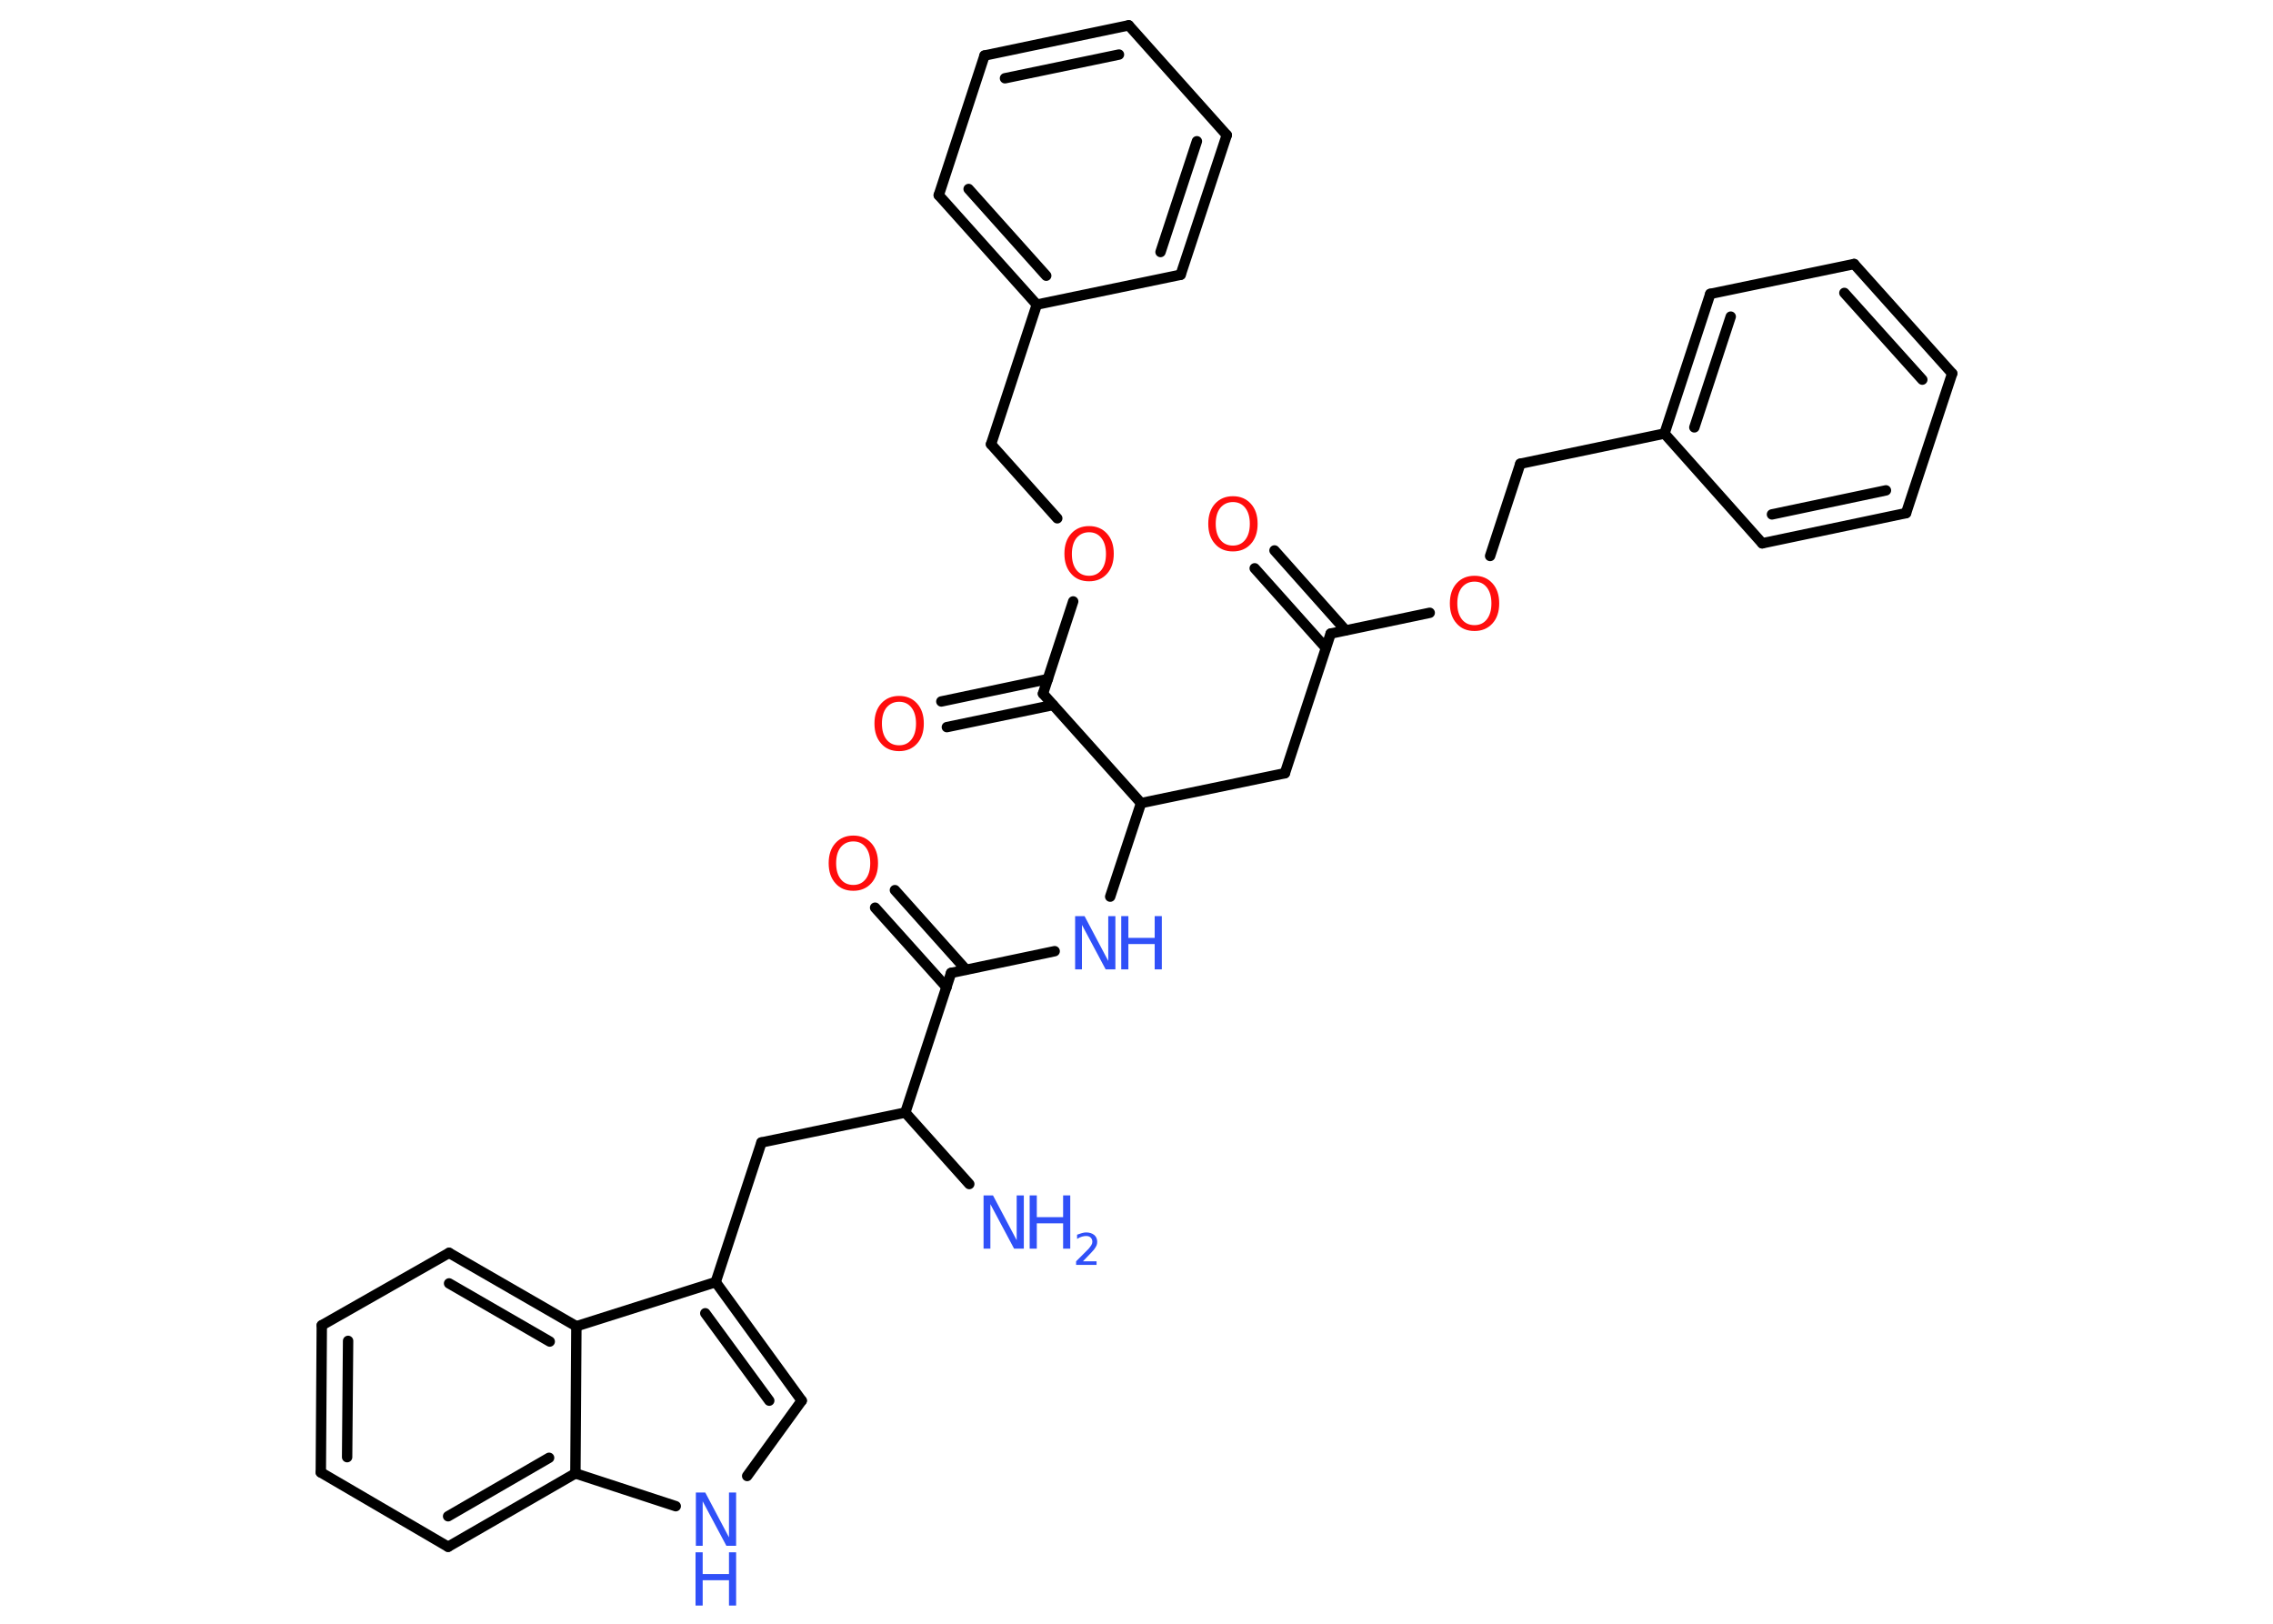 <?xml version='1.0' encoding='UTF-8'?>
<!DOCTYPE svg PUBLIC "-//W3C//DTD SVG 1.1//EN" "http://www.w3.org/Graphics/SVG/1.1/DTD/svg11.dtd">
<svg version='1.2' xmlns='http://www.w3.org/2000/svg' xmlns:xlink='http://www.w3.org/1999/xlink' width='70.0mm' height='50.0mm' viewBox='0 0 70.0 50.0'>
  <desc>Generated by the Chemistry Development Kit (http://github.com/cdk)</desc>
  <g stroke-linecap='round' stroke-linejoin='round' stroke='#000000' stroke-width='.32' fill='#3050F8'>
    <rect x='.0' y='.0' width='70.0' height='50.0' fill='#FFFFFF' stroke='none'/>
    <g id='mol1' class='mol'>
      <line id='mol1bnd1' class='bond' x1='29.85' y1='36.46' x2='27.88' y2='34.26'/>
      <line id='mol1bnd2' class='bond' x1='27.88' y1='34.26' x2='23.45' y2='35.18'/>
      <line id='mol1bnd3' class='bond' x1='23.45' y1='35.18' x2='22.04' y2='39.48'/>
      <g id='mol1bnd4' class='bond'>
        <line x1='24.69' y1='43.13' x2='22.04' y2='39.48'/>
        <line x1='23.69' y1='43.13' x2='21.72' y2='40.44'/>
      </g>
      <line id='mol1bnd5' class='bond' x1='24.69' y1='43.13' x2='23.01' y2='45.45'/>
      <line id='mol1bnd6' class='bond' x1='20.81' y1='46.38' x2='17.72' y2='45.37'/>
      <g id='mol1bnd7' class='bond'>
        <line x1='13.8' y1='47.63' x2='17.72' y2='45.37'/>
        <line x1='13.8' y1='46.69' x2='16.91' y2='44.89'/>
      </g>
      <line id='mol1bnd8' class='bond' x1='13.8' y1='47.63' x2='9.88' y2='45.34'/>
      <g id='mol1bnd9' class='bond'>
        <line x1='9.91' y1='40.81' x2='9.88' y2='45.34'/>
        <line x1='10.72' y1='41.29' x2='10.69' y2='44.87'/>
      </g>
      <line id='mol1bnd10' class='bond' x1='9.91' y1='40.81' x2='13.83' y2='38.58'/>
      <g id='mol1bnd11' class='bond'>
        <line x1='17.75' y1='40.84' x2='13.83' y2='38.58'/>
        <line x1='16.93' y1='41.31' x2='13.83' y2='39.52'/>
      </g>
      <line id='mol1bnd12' class='bond' x1='22.04' y1='39.48' x2='17.75' y2='40.84'/>
      <line id='mol1bnd13' class='bond' x1='17.72' y1='45.37' x2='17.75' y2='40.84'/>
      <line id='mol1bnd14' class='bond' x1='27.88' y1='34.26' x2='29.29' y2='29.96'/>
      <g id='mol1bnd15' class='bond'>
        <line x1='29.15' y1='30.4' x2='26.95' y2='27.95'/>
        <line x1='29.75' y1='29.86' x2='27.56' y2='27.41'/>
      </g>
      <line id='mol1bnd16' class='bond' x1='29.29' y1='29.96' x2='32.48' y2='29.29'/>
      <line id='mol1bnd17' class='bond' x1='34.19' y1='27.61' x2='35.14' y2='24.73'/>
      <line id='mol1bnd18' class='bond' x1='35.14' y1='24.73' x2='39.57' y2='23.81'/>
      <line id='mol1bnd19' class='bond' x1='39.57' y1='23.81' x2='40.98' y2='19.51'/>
      <g id='mol1bnd20' class='bond'>
        <line x1='40.83' y1='19.95' x2='38.64' y2='17.5'/>
        <line x1='41.44' y1='19.41' x2='39.25' y2='16.95'/>
      </g>
      <line id='mol1bnd21' class='bond' x1='40.98' y1='19.51' x2='44.03' y2='18.87'/>
      <line id='mol1bnd22' class='bond' x1='45.89' y1='17.12' x2='46.82' y2='14.28'/>
      <line id='mol1bnd23' class='bond' x1='46.82' y1='14.28' x2='51.26' y2='13.35'/>
      <g id='mol1bnd24' class='bond'>
        <line x1='52.67' y1='9.05' x2='51.26' y2='13.35'/>
        <line x1='53.3' y1='9.75' x2='52.18' y2='13.16'/>
      </g>
      <line id='mol1bnd25' class='bond' x1='52.67' y1='9.05' x2='57.1' y2='8.13'/>
      <g id='mol1bnd26' class='bond'>
        <line x1='60.12' y1='11.5' x2='57.1' y2='8.13'/>
        <line x1='59.2' y1='11.69' x2='56.8' y2='9.02'/>
      </g>
      <line id='mol1bnd27' class='bond' x1='60.12' y1='11.5' x2='58.7' y2='15.8'/>
      <g id='mol1bnd28' class='bond'>
        <line x1='54.27' y1='16.73' x2='58.7' y2='15.8'/>
        <line x1='54.57' y1='15.84' x2='58.08' y2='15.1'/>
      </g>
      <line id='mol1bnd29' class='bond' x1='51.26' y1='13.35' x2='54.27' y2='16.73'/>
      <line id='mol1bnd30' class='bond' x1='35.14' y1='24.73' x2='32.12' y2='21.36'/>
      <g id='mol1bnd31' class='bond'>
        <line x1='32.43' y1='21.71' x2='29.16' y2='22.39'/>
        <line x1='32.27' y1='20.91' x2='28.99' y2='21.6'/>
      </g>
      <line id='mol1bnd32' class='bond' x1='32.12' y1='21.36' x2='33.05' y2='18.52'/>
      <line id='mol1bnd33' class='bond' x1='32.56' y1='15.96' x2='30.52' y2='13.68'/>
      <line id='mol1bnd34' class='bond' x1='30.52' y1='13.68' x2='31.93' y2='9.38'/>
      <g id='mol1bnd35' class='bond'>
        <line x1='28.91' y1='6.01' x2='31.93' y2='9.38'/>
        <line x1='29.83' y1='5.82' x2='32.22' y2='8.49'/>
      </g>
      <line id='mol1bnd36' class='bond' x1='28.91' y1='6.01' x2='30.32' y2='1.71'/>
      <g id='mol1bnd37' class='bond'>
        <line x1='34.76' y1='.78' x2='30.32' y2='1.71'/>
        <line x1='34.46' y1='1.68' x2='30.95' y2='2.41'/>
      </g>
      <line id='mol1bnd38' class='bond' x1='34.76' y1='.78' x2='37.78' y2='4.16'/>
      <g id='mol1bnd39' class='bond'>
        <line x1='36.36' y1='8.46' x2='37.78' y2='4.16'/>
        <line x1='35.74' y1='7.76' x2='36.86' y2='4.35'/>
      </g>
      <line id='mol1bnd40' class='bond' x1='31.93' y1='9.38' x2='36.36' y2='8.46'/>
      <g id='mol1atm1' class='atom'>
        <path d='M30.28 36.81h.3l.73 1.38v-1.38h.22v1.64h-.3l-.73 -1.37v1.37h-.21v-1.64z' stroke='none'/>
        <path d='M31.71 36.81h.22v.67h.81v-.67h.22v1.64h-.22v-.78h-.81v.78h-.22v-1.64z' stroke='none'/>
        <path d='M33.31 38.84h.46v.11h-.63v-.11q.08 -.08 .21 -.21q.13 -.13 .17 -.17q.06 -.07 .09 -.12q.03 -.05 .03 -.1q.0 -.08 -.05 -.13q-.05 -.05 -.14 -.05q-.06 .0 -.13 .02q-.07 .02 -.15 .07v-.13q.08 -.03 .15 -.05q.07 -.02 .13 -.02q.15 .0 .25 .08q.09 .08 .09 .21q.0 .06 -.02 .11q-.02 .05 -.08 .13q-.02 .02 -.1 .11q-.09 .09 -.25 .26z' stroke='none'/>
      </g>
      <g id='mol1atm6' class='atom'>
        <path d='M21.42 45.96h.3l.73 1.38v-1.38h.22v1.64h-.3l-.73 -1.37v1.37h-.21v-1.64z' stroke='none'/>
        <path d='M21.42 47.8h.22v.67h.81v-.67h.22v1.64h-.22v-.78h-.81v.78h-.22v-1.64z' stroke='none'/>
      </g>
      <path id='mol1atm14' class='atom' d='M26.28 25.91q-.24 .0 -.39 .18q-.14 .18 -.14 .49q.0 .31 .14 .49q.14 .18 .39 .18q.24 .0 .38 -.18q.14 -.18 .14 -.49q.0 -.31 -.14 -.49q-.14 -.18 -.38 -.18zM26.28 25.73q.34 .0 .55 .23q.21 .23 .21 .62q.0 .39 -.21 .62q-.21 .23 -.55 .23q-.35 .0 -.55 -.23q-.21 -.23 -.21 -.62q.0 -.39 .21 -.62q.21 -.23 .55 -.23z' stroke='none' fill='#FF0D0D'/>
      <g id='mol1atm15' class='atom'>
        <path d='M33.1 28.21h.3l.73 1.38v-1.38h.22v1.64h-.3l-.73 -1.37v1.37h-.21v-1.64z' stroke='none'/>
        <path d='M34.53 28.21h.22v.67h.81v-.67h.22v1.64h-.22v-.78h-.81v.78h-.22v-1.64z' stroke='none'/>
      </g>
      <path id='mol1atm19' class='atom' d='M37.97 15.46q-.24 .0 -.39 .18q-.14 .18 -.14 .49q.0 .31 .14 .49q.14 .18 .39 .18q.24 .0 .38 -.18q.14 -.18 .14 -.49q.0 -.31 -.14 -.49q-.14 -.18 -.38 -.18zM37.97 15.28q.34 .0 .55 .23q.21 .23 .21 .62q.0 .39 -.21 .62q-.21 .23 -.55 .23q-.35 .0 -.55 -.23q-.21 -.23 -.21 -.62q.0 -.39 .21 -.62q.21 -.23 .55 -.23z' stroke='none' fill='#FF0D0D'/>
      <path id='mol1atm20' class='atom' d='M45.41 17.91q-.24 .0 -.39 .18q-.14 .18 -.14 .49q.0 .31 .14 .49q.14 .18 .39 .18q.24 .0 .38 -.18q.14 -.18 .14 -.49q.0 -.31 -.14 -.49q-.14 -.18 -.38 -.18zM45.41 17.73q.34 .0 .55 .23q.21 .23 .21 .62q.0 .39 -.21 .62q-.21 .23 -.55 .23q-.35 .0 -.55 -.23q-.21 -.23 -.21 -.62q.0 -.39 .21 -.62q.21 -.23 .55 -.23z' stroke='none' fill='#FF0D0D'/>
      <path id='mol1atm29' class='atom' d='M27.69 21.61q-.24 .0 -.39 .18q-.14 .18 -.14 .49q.0 .31 .14 .49q.14 .18 .39 .18q.24 .0 .38 -.18q.14 -.18 .14 -.49q.0 -.31 -.14 -.49q-.14 -.18 -.38 -.18zM27.69 21.43q.34 .0 .55 .23q.21 .23 .21 .62q.0 .39 -.21 .62q-.21 .23 -.55 .23q-.35 .0 -.55 -.23q-.21 -.23 -.21 -.62q.0 -.39 .21 -.62q.21 -.23 .55 -.23z' stroke='none' fill='#FF0D0D'/>
      <path id='mol1atm30' class='atom' d='M33.54 16.39q-.24 .0 -.39 .18q-.14 .18 -.14 .49q.0 .31 .14 .49q.14 .18 .39 .18q.24 .0 .38 -.18q.14 -.18 .14 -.49q.0 -.31 -.14 -.49q-.14 -.18 -.38 -.18zM33.54 16.2q.34 .0 .55 .23q.21 .23 .21 .62q.0 .39 -.21 .62q-.21 .23 -.55 .23q-.35 .0 -.55 -.23q-.21 -.23 -.21 -.62q.0 -.39 .21 -.62q.21 -.23 .55 -.23z' stroke='none' fill='#FF0D0D'/>
    </g>
  </g>
</svg>
